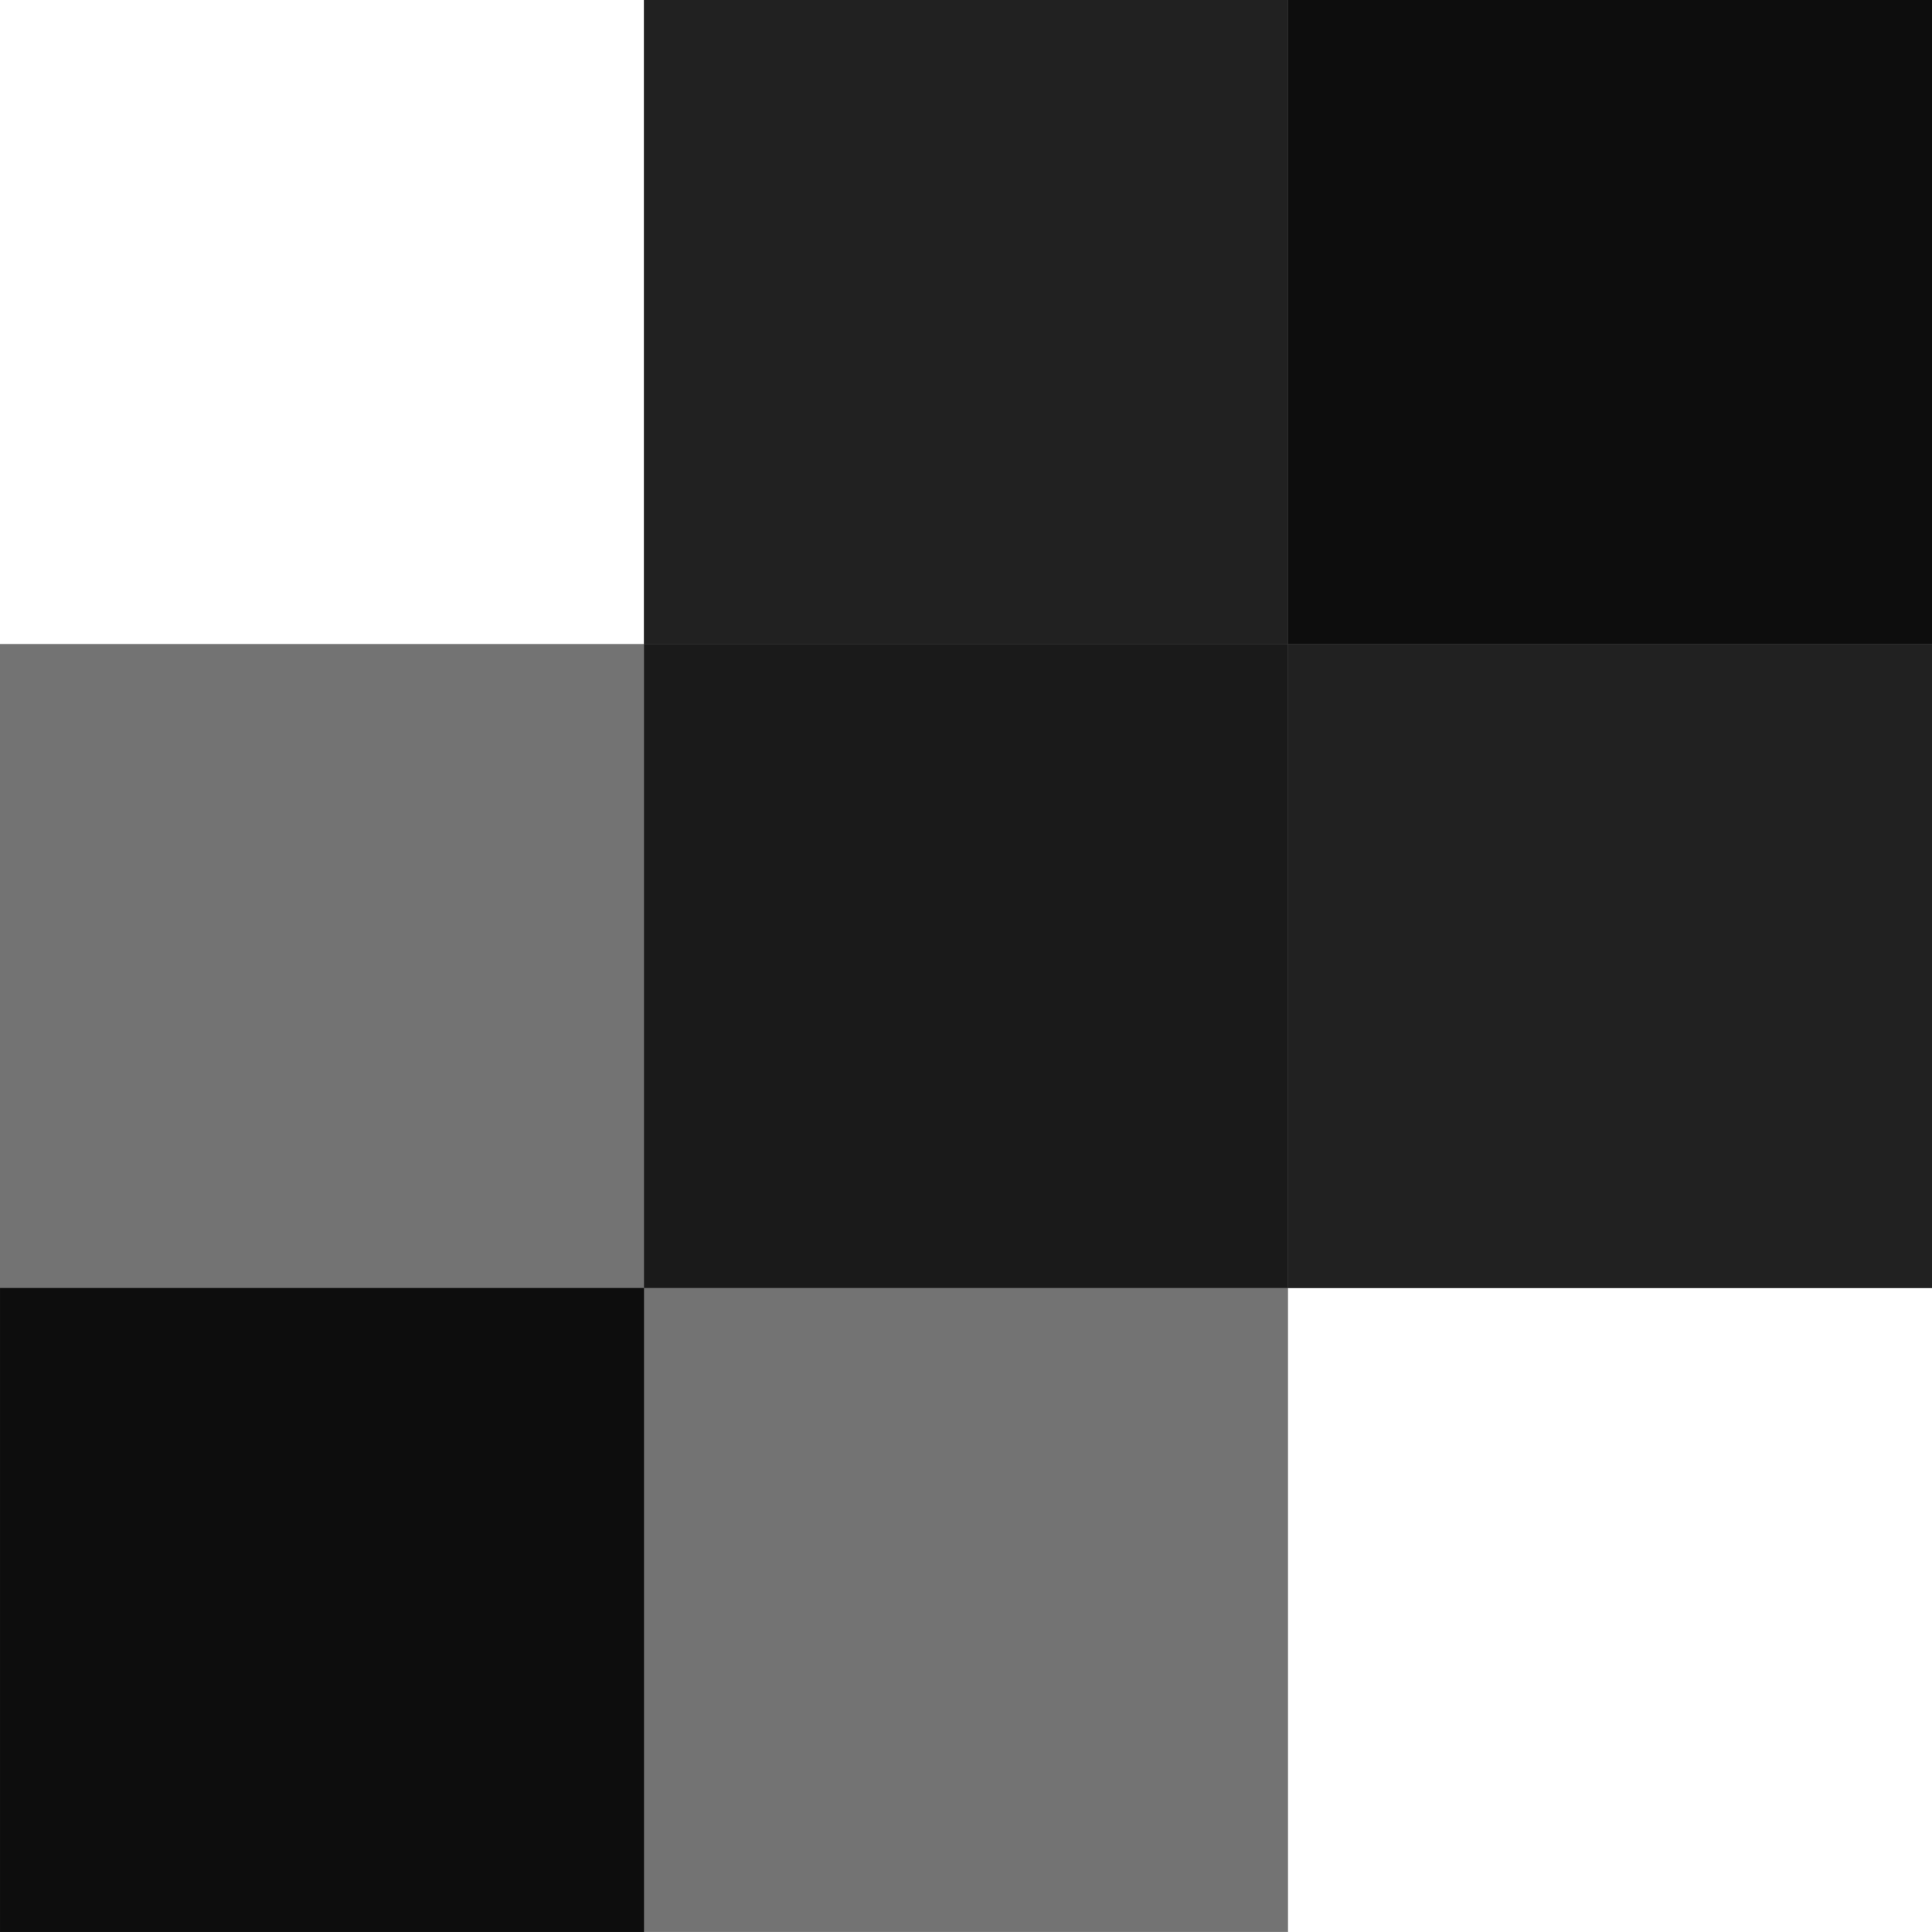 <?xml version="1.0" encoding="UTF-8"?>
<svg width="256px" height="256px" viewBox="0 0 256 256" version="1.1" xmlns="http://www.w3.org/2000/svg" xmlns:xlink="http://www.w3.org/1999/xlink" preserveAspectRatio="xMidYMid">
    <g>
        <path d="M256,0 L256,170.667 L170.667,170.667 L170.667,255.996 L0.002,255.996 L0.002,170.666 L0,170.667 L0,85.331 L85.333,85.331 L85.333,0 L256,0 Z" fill="rgb(115,115,115)"></path>
        <polygon fill="rgb(13,13,13)" points="0.002 255.996 85.335 255.996 85.335 170.663 0.002 170.663"></polygon>
        <polygon fill="rgb(33,33,33)" points="170.667 170.667 256 170.667 256 85.331 170.667 85.331"></polygon>
        <polygon fill="rgb(33,33,33)" points="85.333 85.333 170.667 85.333 170.667 0 85.333 0"></polygon>
        <polygon fill="rgb(26,26,26)" points="85.333 170.665 170.667 170.665 170.667 85.331 85.333 85.331"></polygon>
        <polygon fill="rgb(13,13,13)" points="170.667 85.333 256 85.333 256 0 170.667 0"></polygon>
    </g>
</svg>